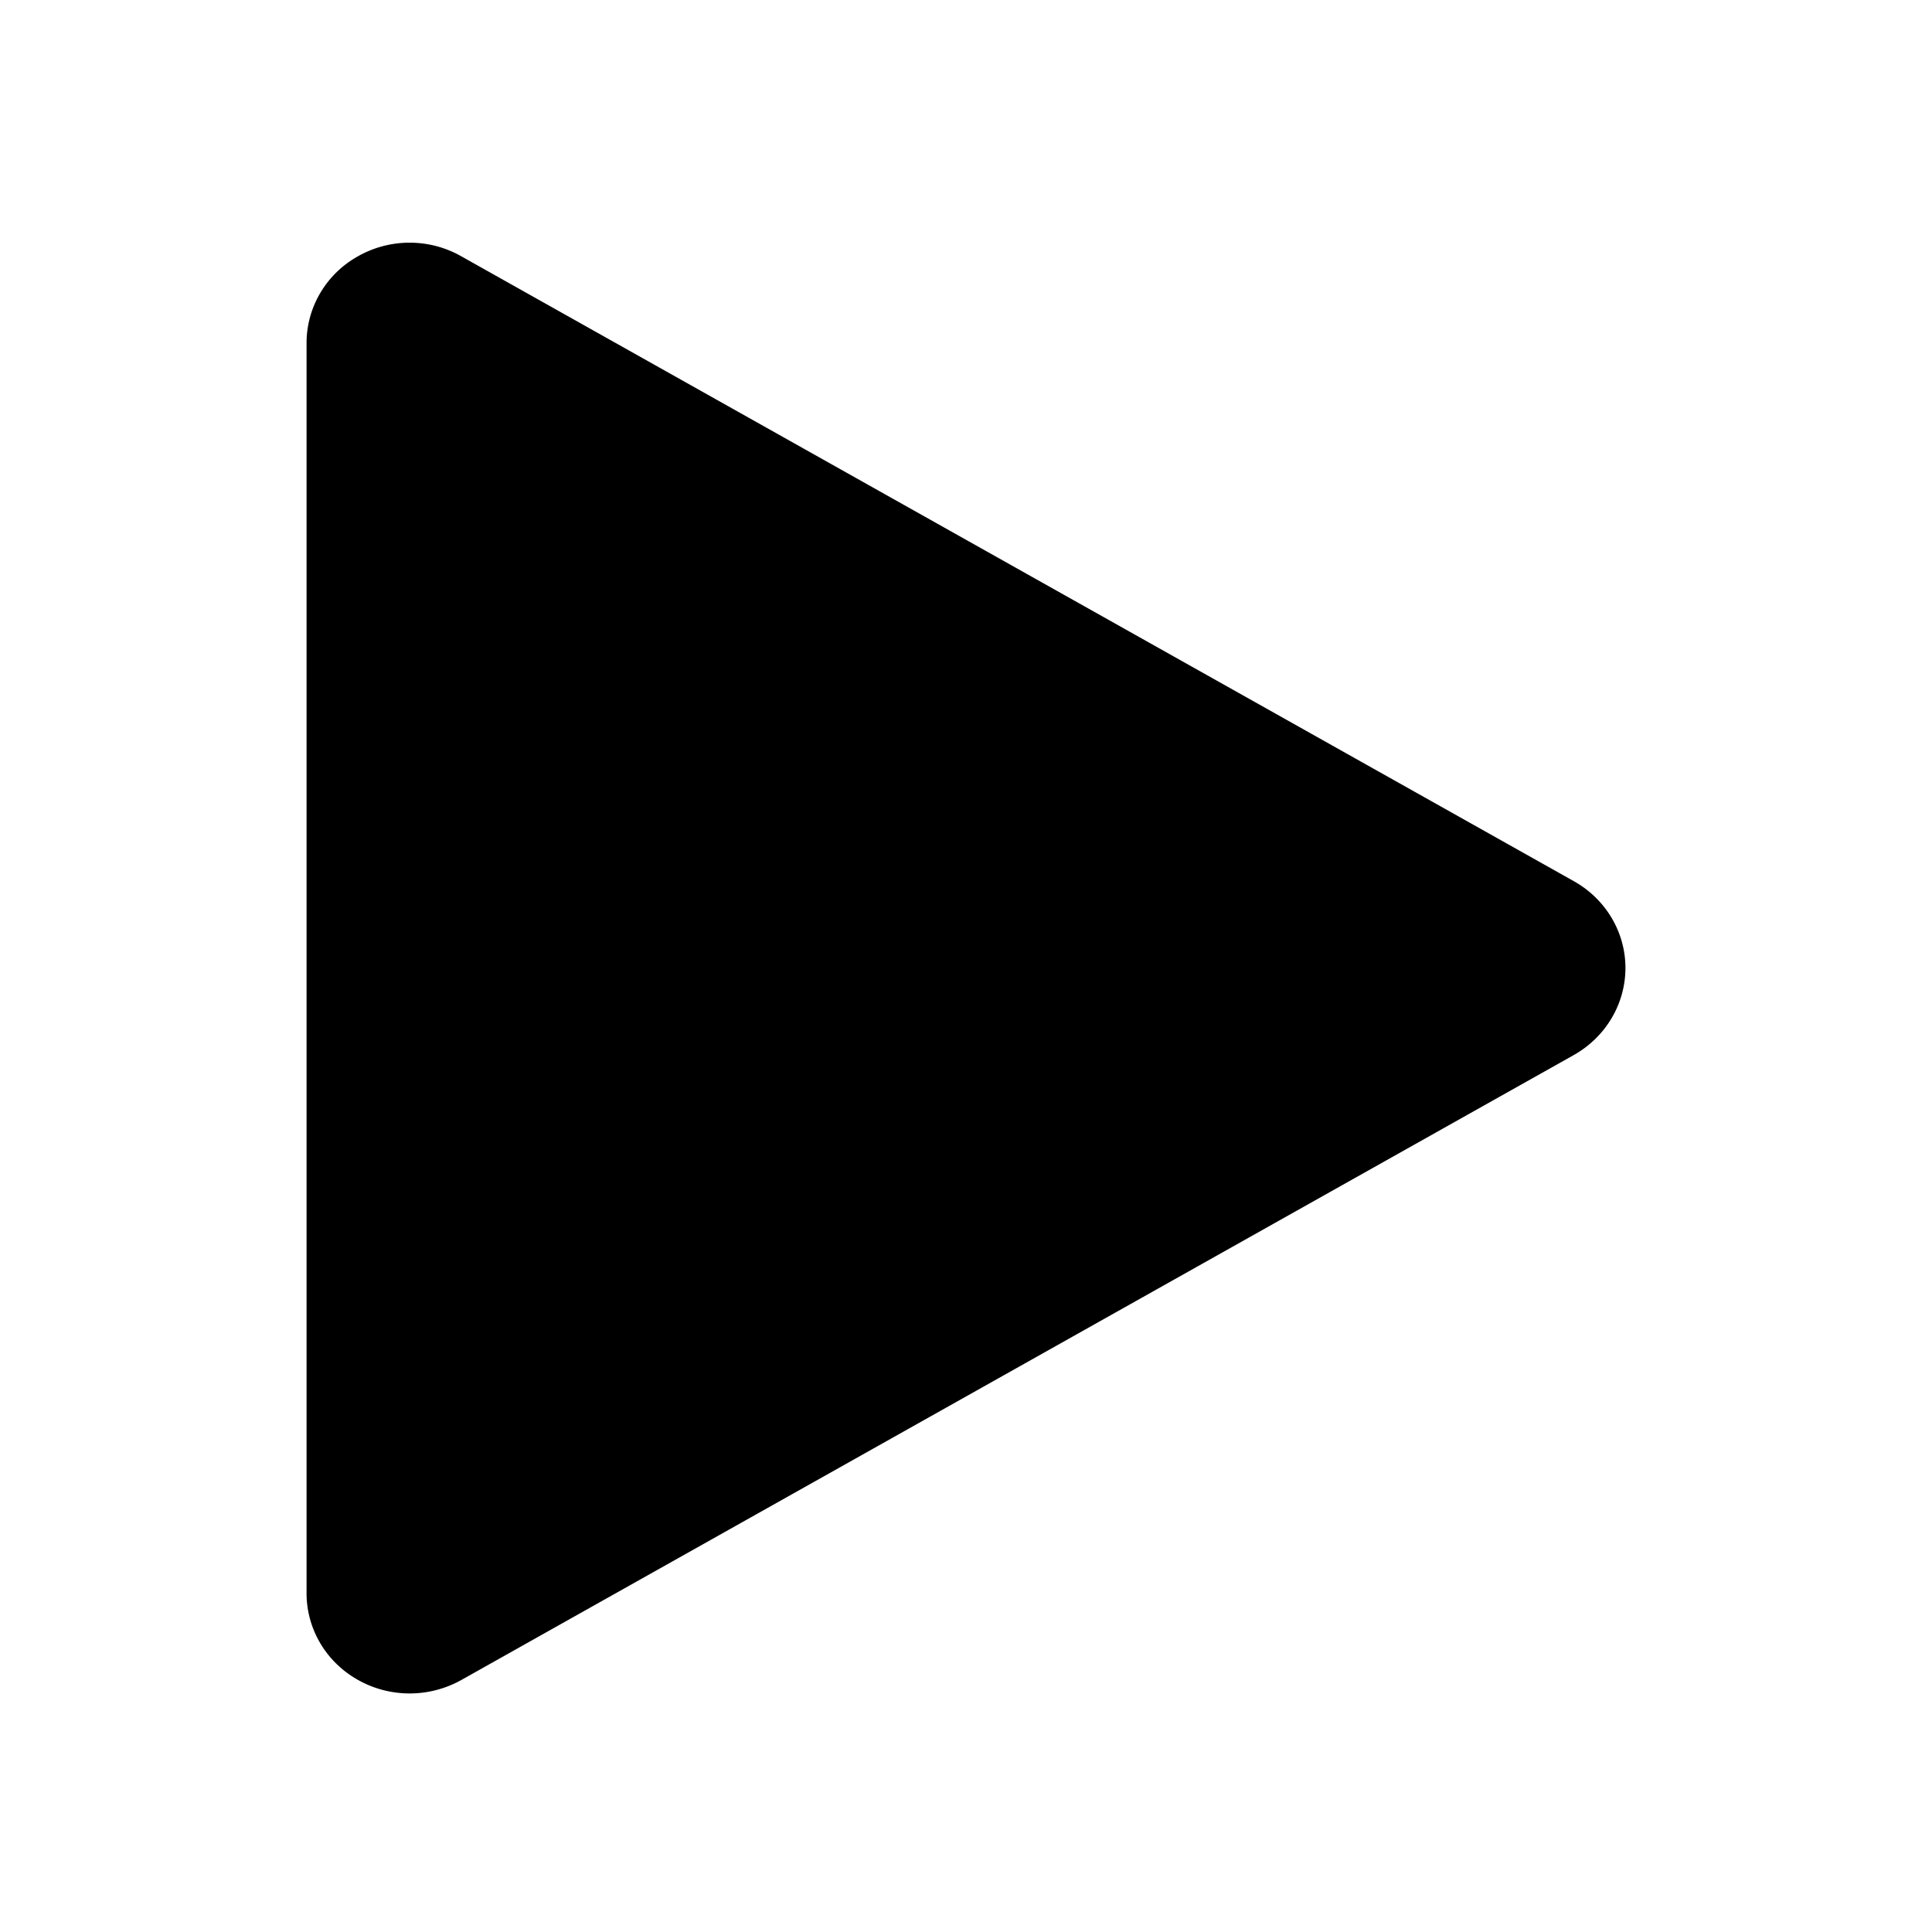 <?xml version="1.0" standalone="no"?><!DOCTYPE svg PUBLIC "-//W3C//DTD SVG 1.1//EN" "http://www.w3.org/Graphics/SVG/1.1/DTD/svg11.dtd"><svg t="1537190397325" class="icon" style="" viewBox="0 0 1024 1024" version="1.1" xmlns="http://www.w3.org/2000/svg" p-id="7167" xmlns:xlink="http://www.w3.org/1999/xlink" width="200" height="200"><defs><style type="text/css"></style></defs><path d="M834.154 467.039L244.433 135.806c-8.446-4.788-17.839-7.178-27.356-7.178a55.441 55.441 0 0 0-27.299 7.178c-16.891 9.382-27.294 27.044-27.294 45.994v662.65c0 19.011 10.403 36.551 27.361 45.999 8.382 4.722 17.838 7.113 27.294 7.113 9.454 0 18.847-2.39 27.355-7.113l589.722-331.294c16.896-9.568 27.299-27.11 27.299-46.12 0-18.951-10.403-36.492-27.361-45.995z" p-id="7168"></path></svg>